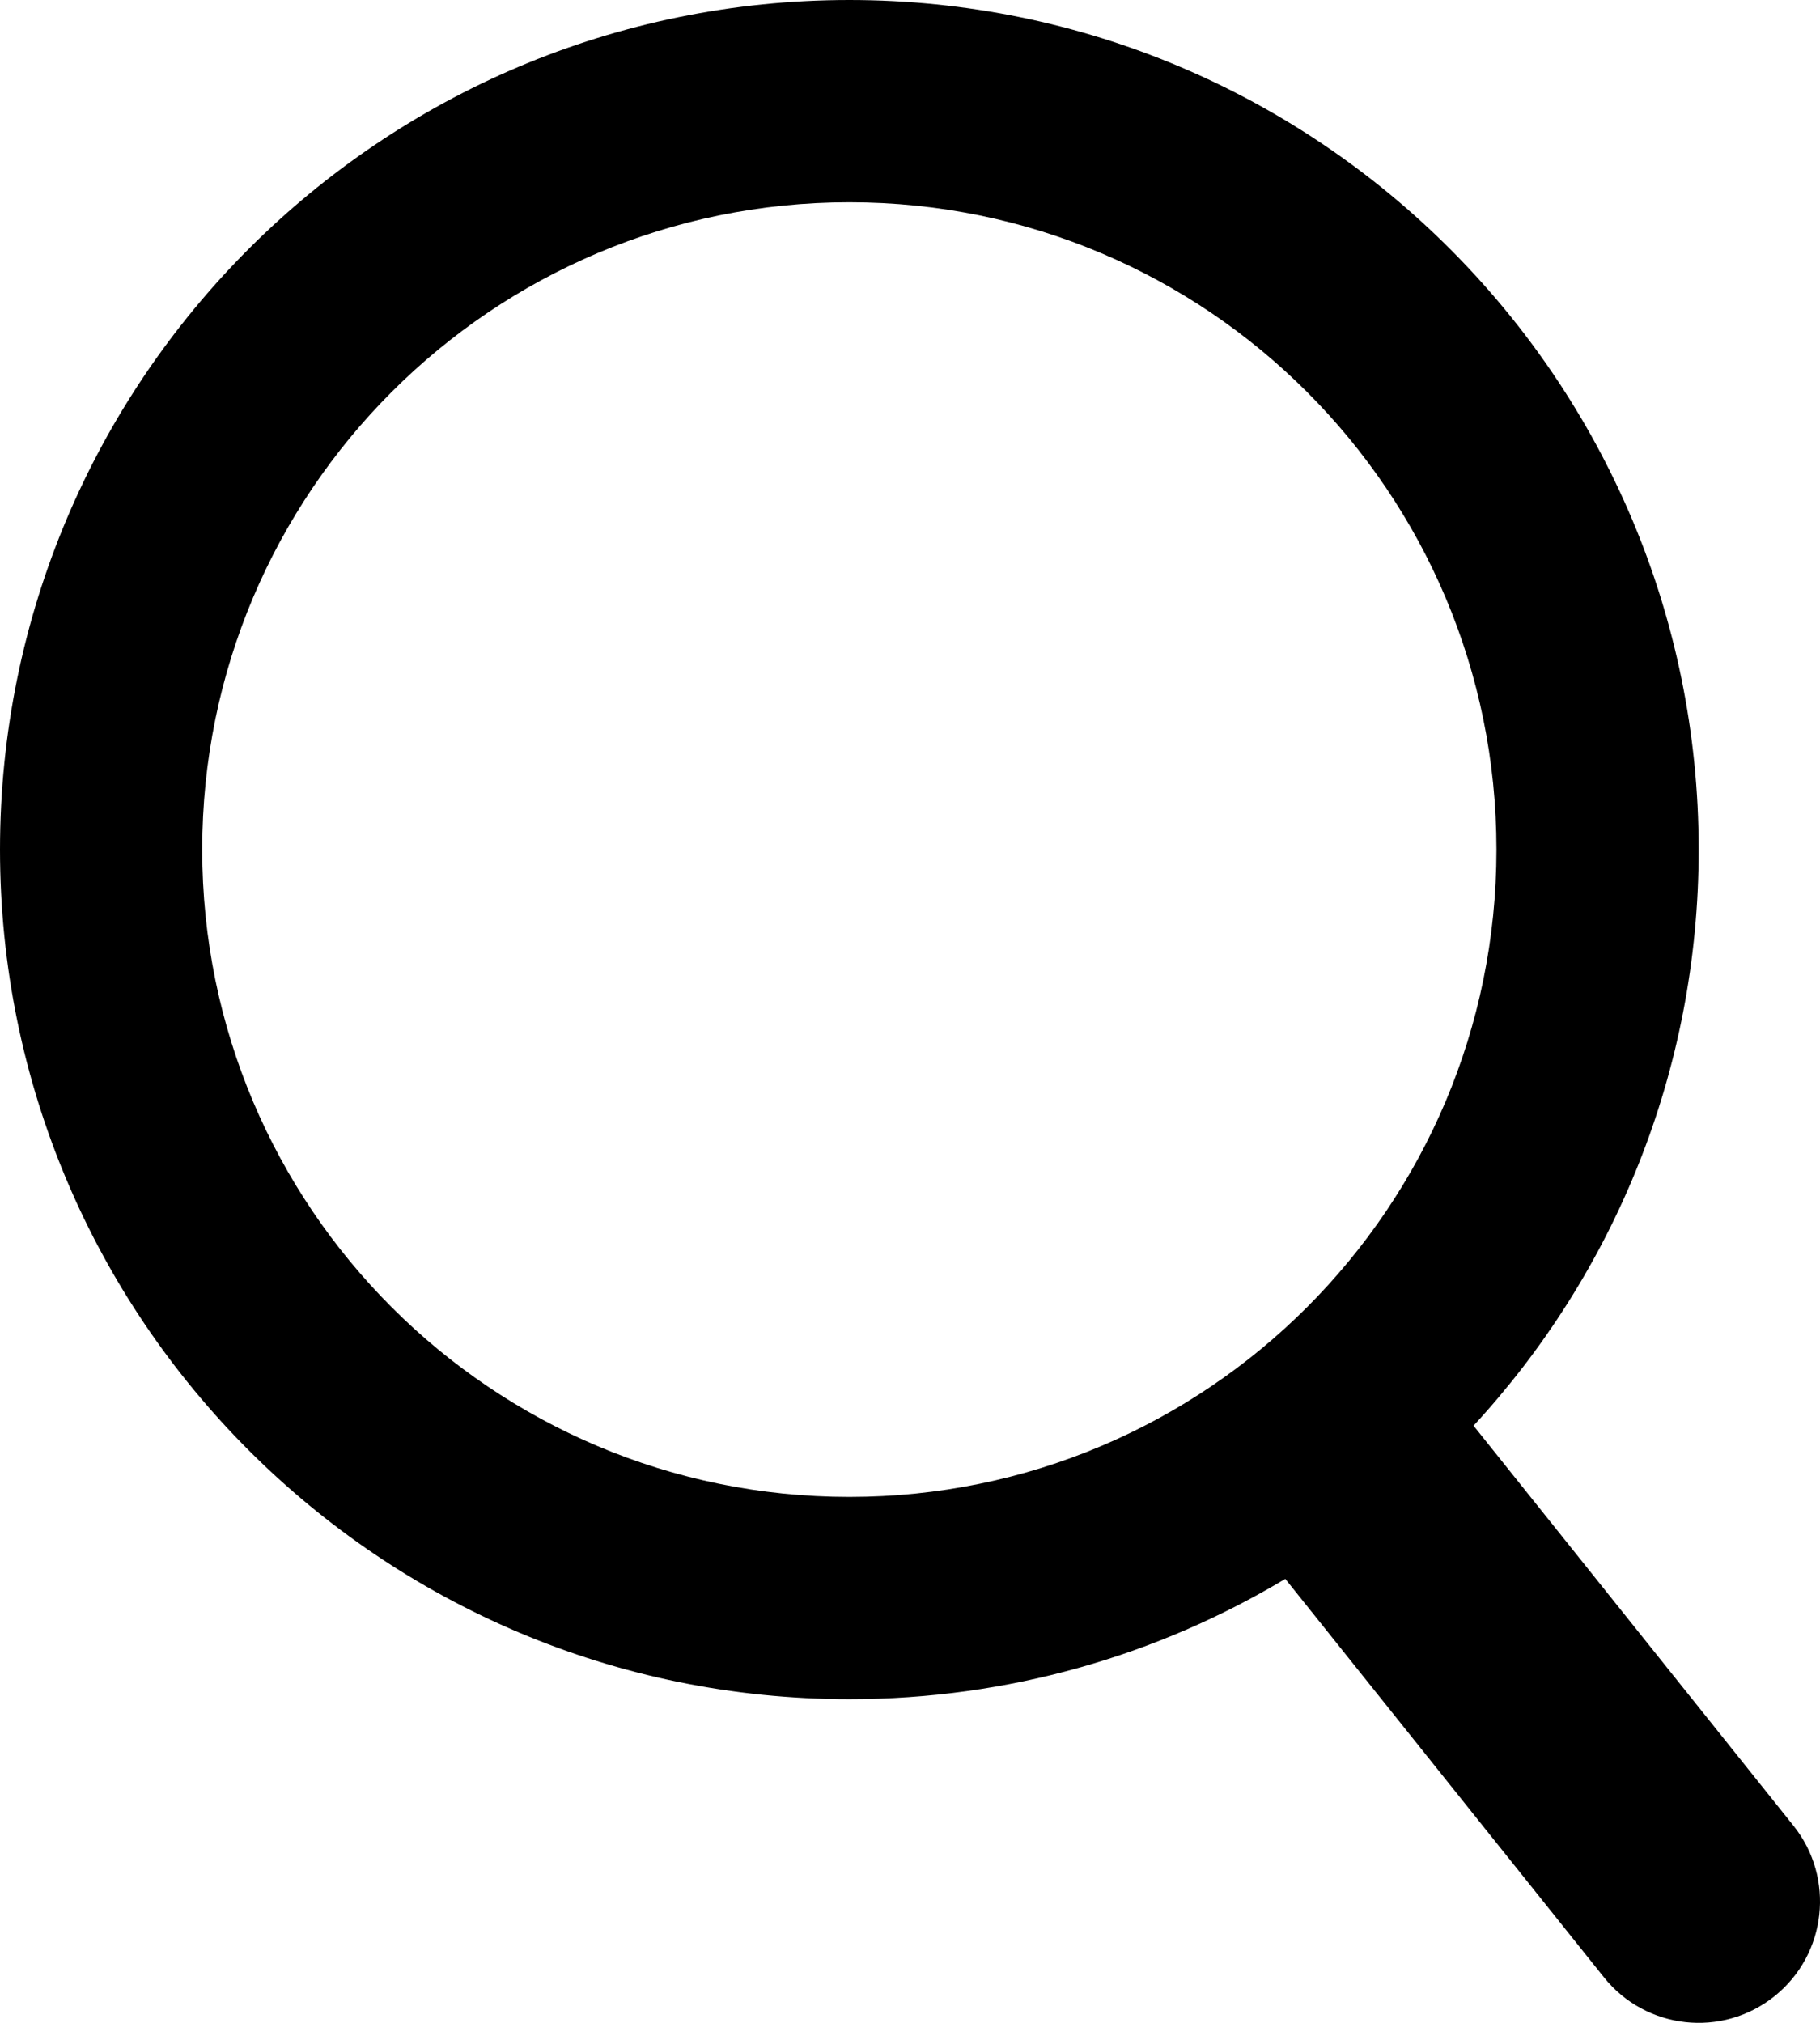 <svg width="45" height="50" viewBox="0 0 45 50" fill="none" xmlns="http://www.w3.org/2000/svg">
<path fill-rule="evenodd" clip-rule="evenodd" d="M37 21C37 29.837 29.837 37 21 37C12.163 37 5 29.837 5 21C5 12.163 12.163 5 21 5C29.837 5 37 12.163 37 21ZM31.779 39.026C28.628 40.914 24.941 42 21 42C9.402 42 0 32.598 0 21C0 9.402 9.402 0 21 0C32.598 0 42 9.402 42 21C42 26.495 39.889 31.498 36.434 35.24L44.343 45.126C45.378 46.42 45.168 48.308 43.874 49.343C42.58 50.378 40.692 50.168 39.657 48.874L31.779 39.026Z" fill="black"/>
</svg>
